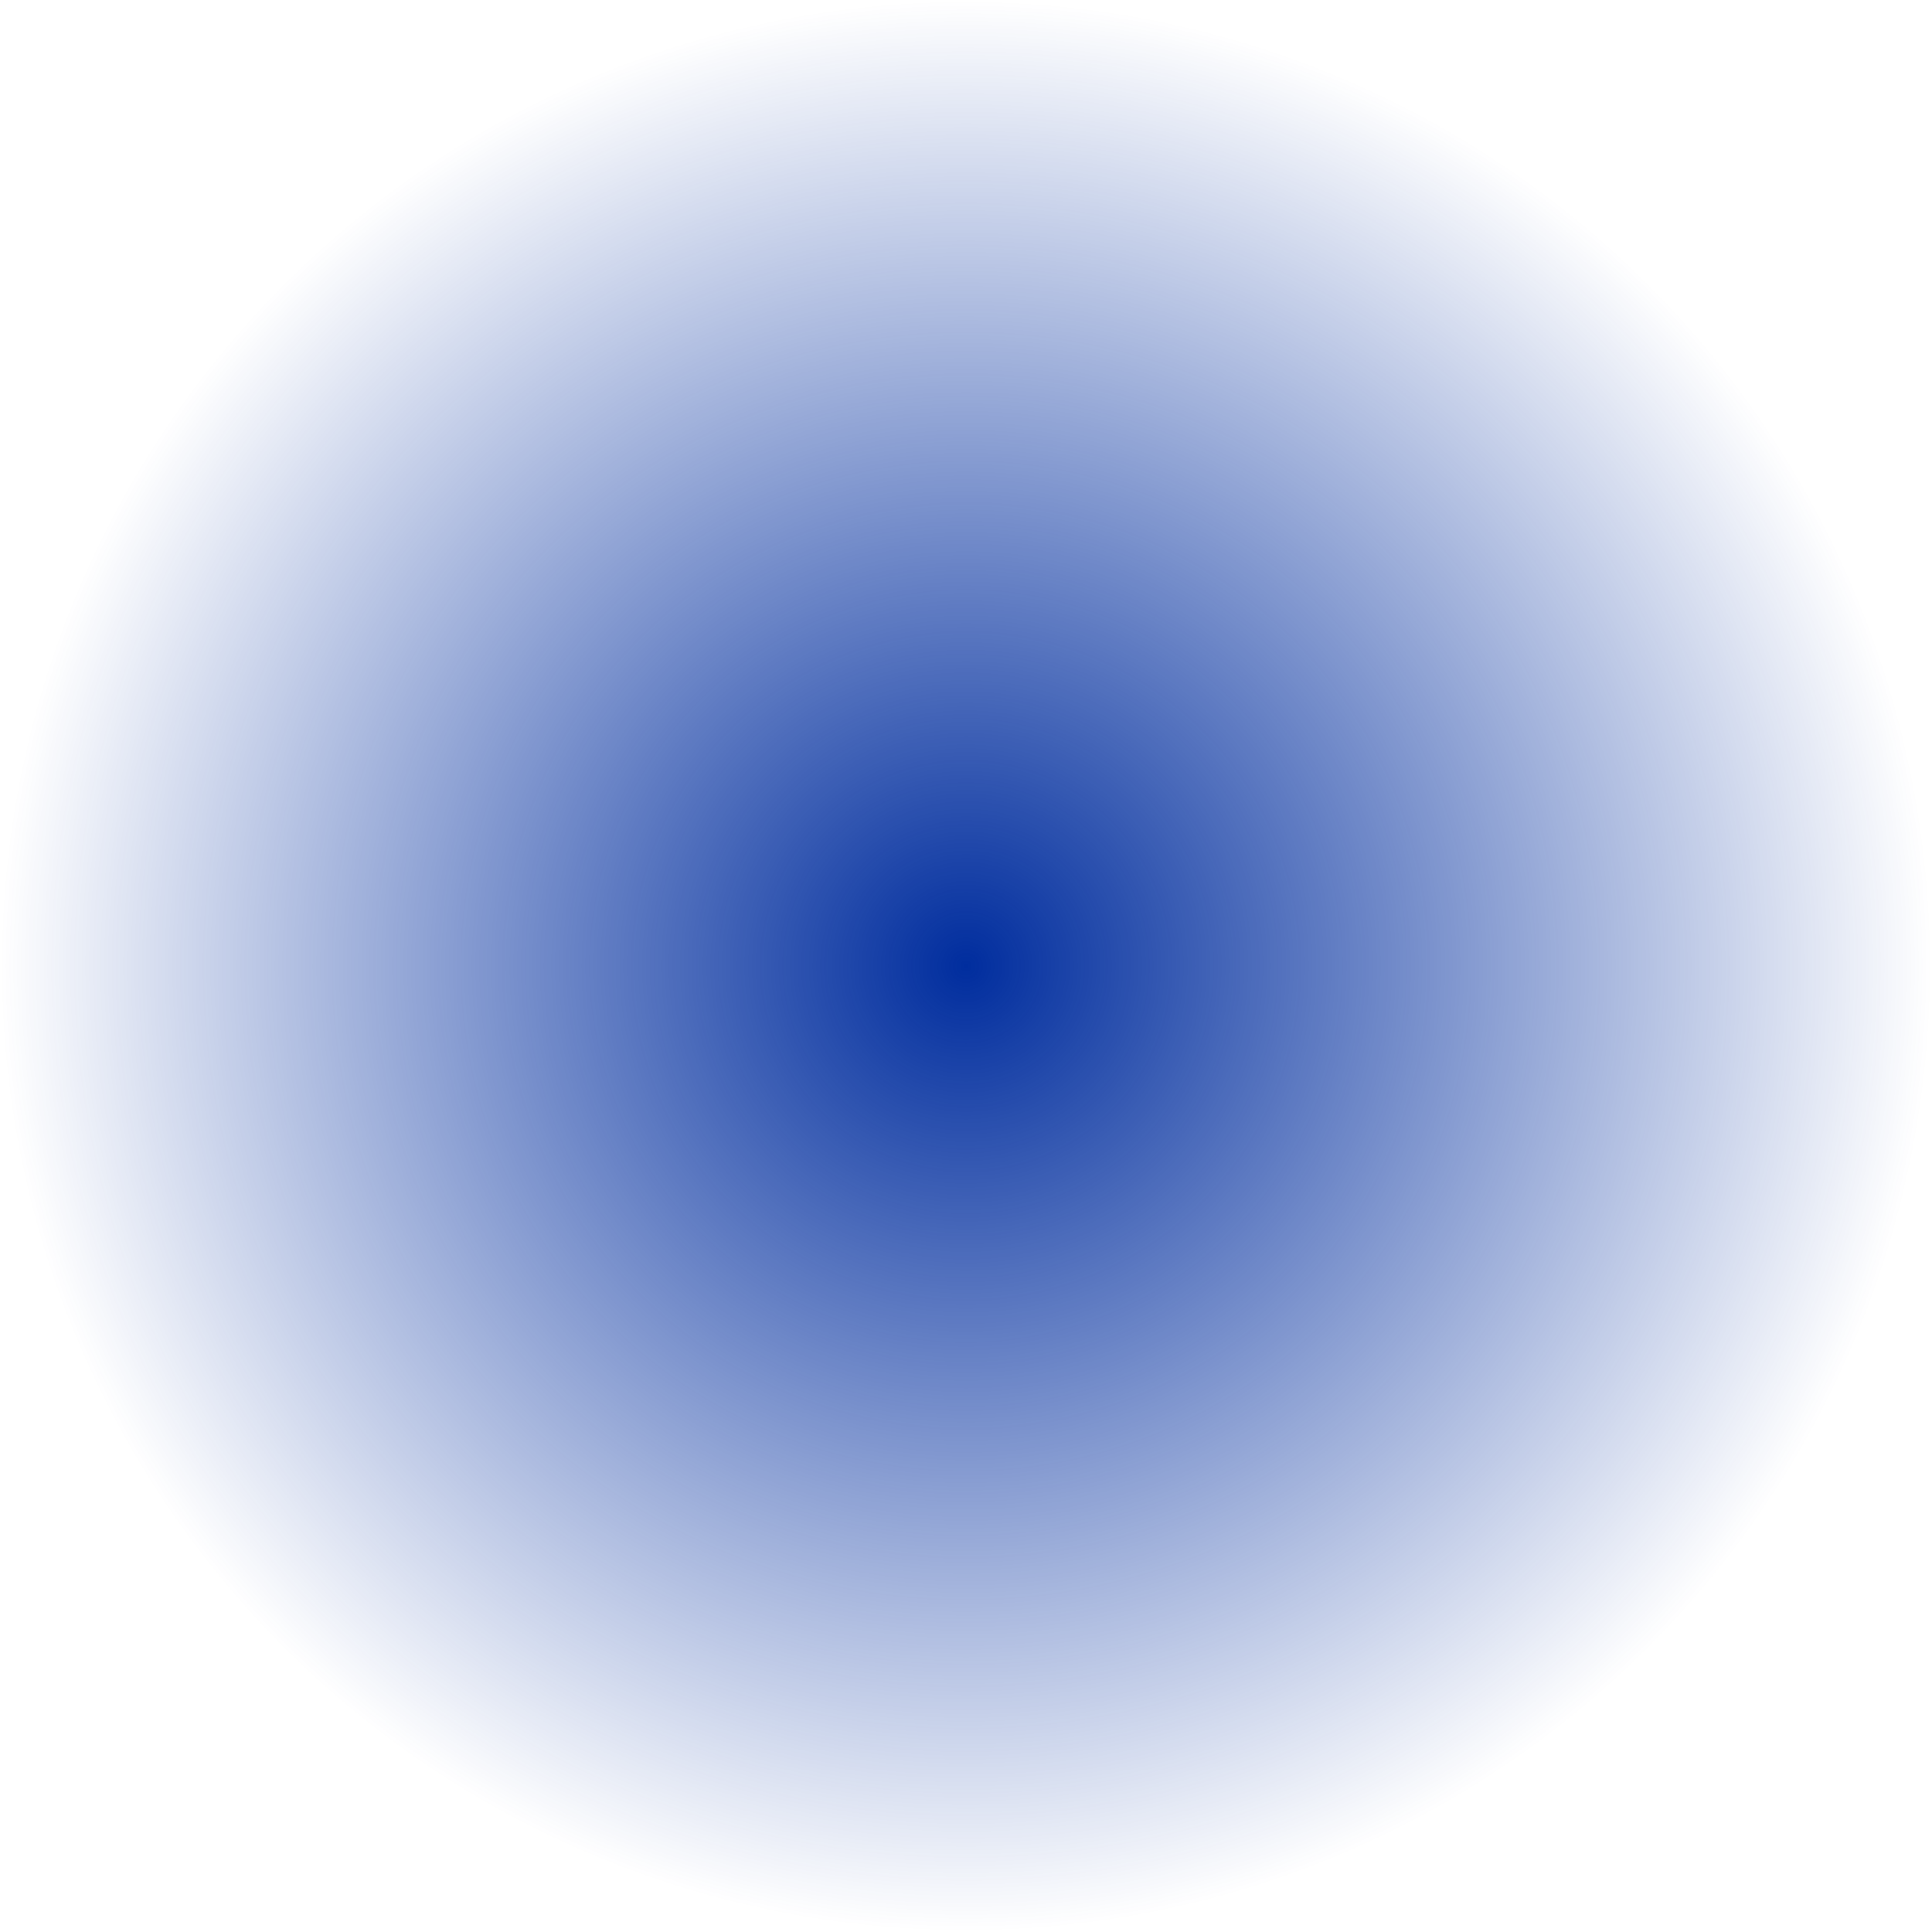 <svg version="1.1" xmlns="http://www.w3.org/2000/svg" xmlns:xlink="http://www.w3.org/1999/xlink" width="90.128" height="90.128" viewBox="0,0,90.128,90.128"><defs><radialGradient cx="240" cy="180" r="45.064" gradientUnits="userSpaceOnUse" id="color-1"><stop offset="0" stop-color="#002d9e"/><stop offset="1" stop-color="#002d9e" stop-opacity="0"/></radialGradient></defs><g transform="translate(-194.936,-134.936)"><g data-paper-data="{&quot;isPaintingLayer&quot;:true}" fill="url(#color-1)" fill-rule="nonzero" stroke="none" stroke-width="0.5" stroke-linecap="butt" stroke-linejoin="miter" stroke-miterlimit="10" stroke-dasharray="" stroke-dashoffset="0" style="mix-blend-mode: normal"><path d="M194.936,180c0,-24.888 20.176,-45.064 45.064,-45.064c24.888,0 45.064,20.176 45.064,45.064c0,24.888 -20.176,45.064 -45.064,45.064c-24.888,0 -45.064,-20.176 -45.064,-45.064z"/></g></g></svg>
